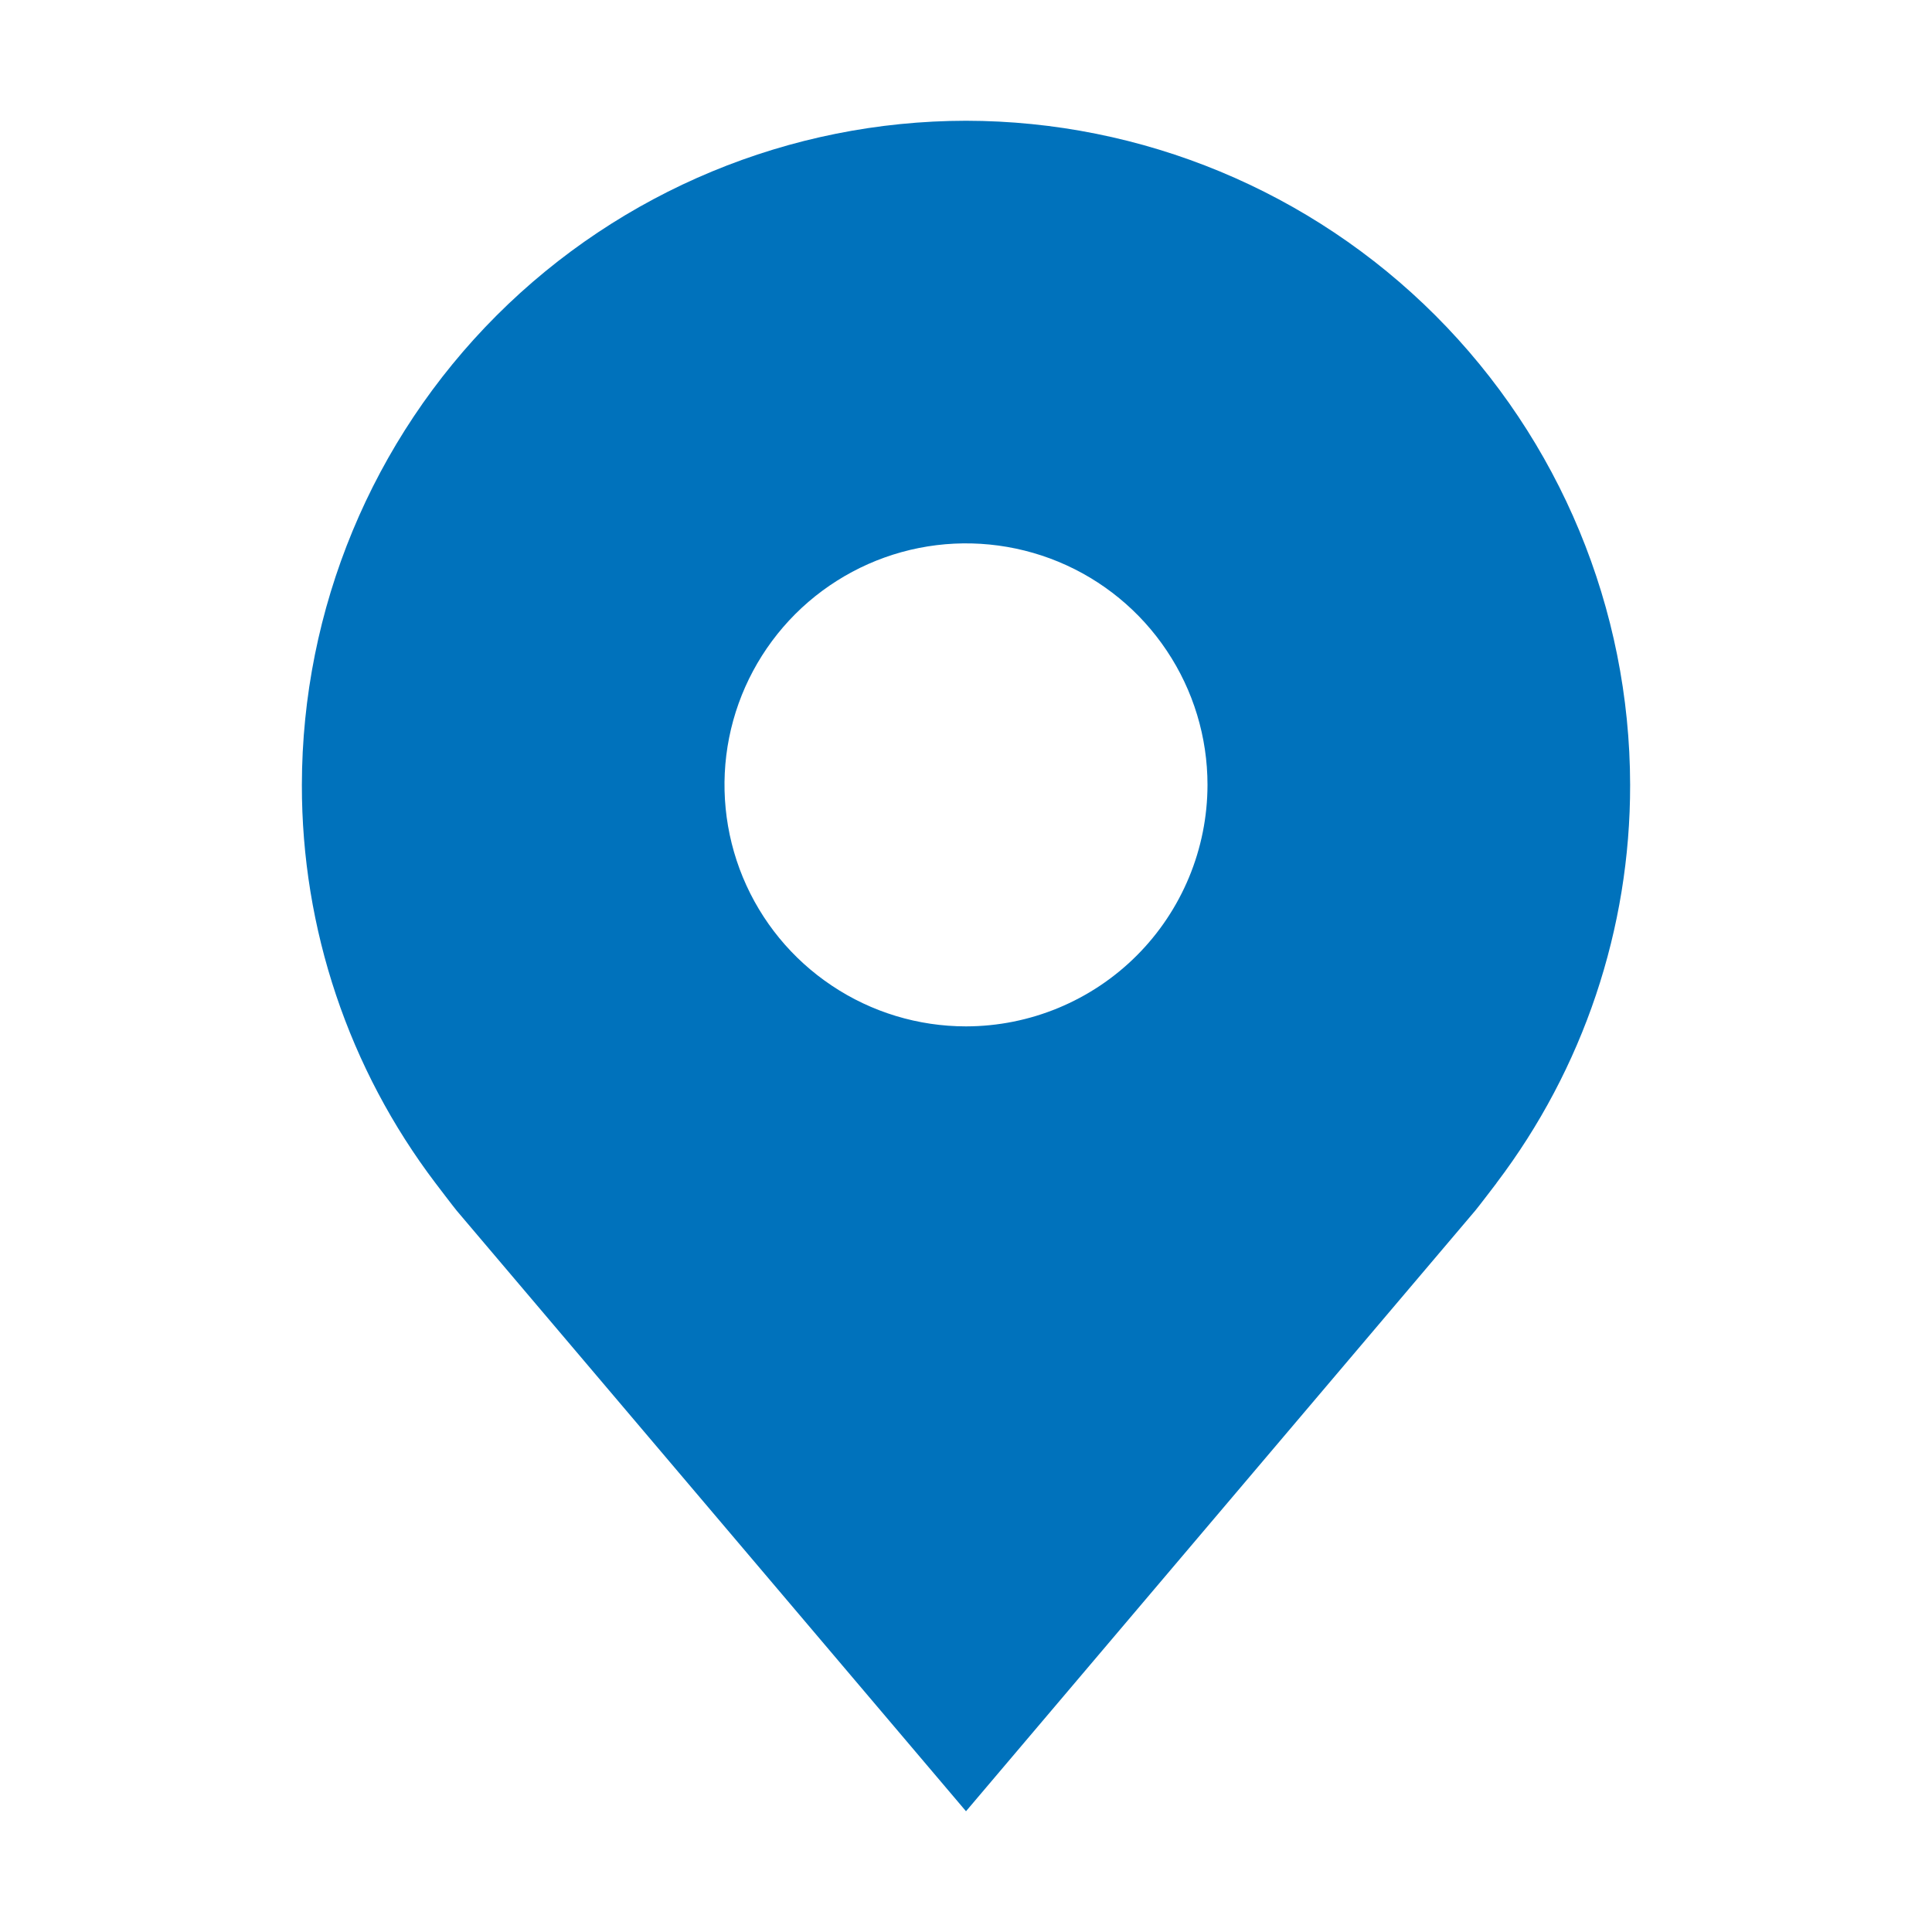 <svg width="28" height="28" viewBox="0 0 28 28" fill="none" xmlns="http://www.w3.org/2000/svg">
<path d="M14 1.75C11.448 1.753 9.002 2.768 7.197 4.572C5.393 6.377 4.378 8.823 4.375 11.375C4.372 13.46 5.053 15.489 6.314 17.15C6.314 17.15 6.577 17.496 6.619 17.546L14 26.25L21.384 17.541C21.423 17.495 21.686 17.15 21.686 17.15L21.687 17.147C22.947 15.487 23.628 13.459 23.625 11.375C23.622 8.823 22.607 6.377 20.803 4.572C18.998 2.768 16.552 1.753 14 1.75ZM14 14.875C13.308 14.875 12.631 14.67 12.056 14.285C11.48 13.901 11.031 13.354 10.766 12.714C10.502 12.075 10.432 11.371 10.567 10.692C10.702 10.013 11.036 9.39 11.525 8.9C12.015 8.411 12.638 8.077 13.317 7.942C13.996 7.807 14.7 7.877 15.339 8.141C15.979 8.406 16.526 8.855 16.91 9.431C17.295 10.006 17.5 10.683 17.5 11.375C17.499 12.303 17.13 13.193 16.474 13.849C15.818 14.505 14.928 14.874 14 14.875Z" fill="#0072BC"/>
</svg>
